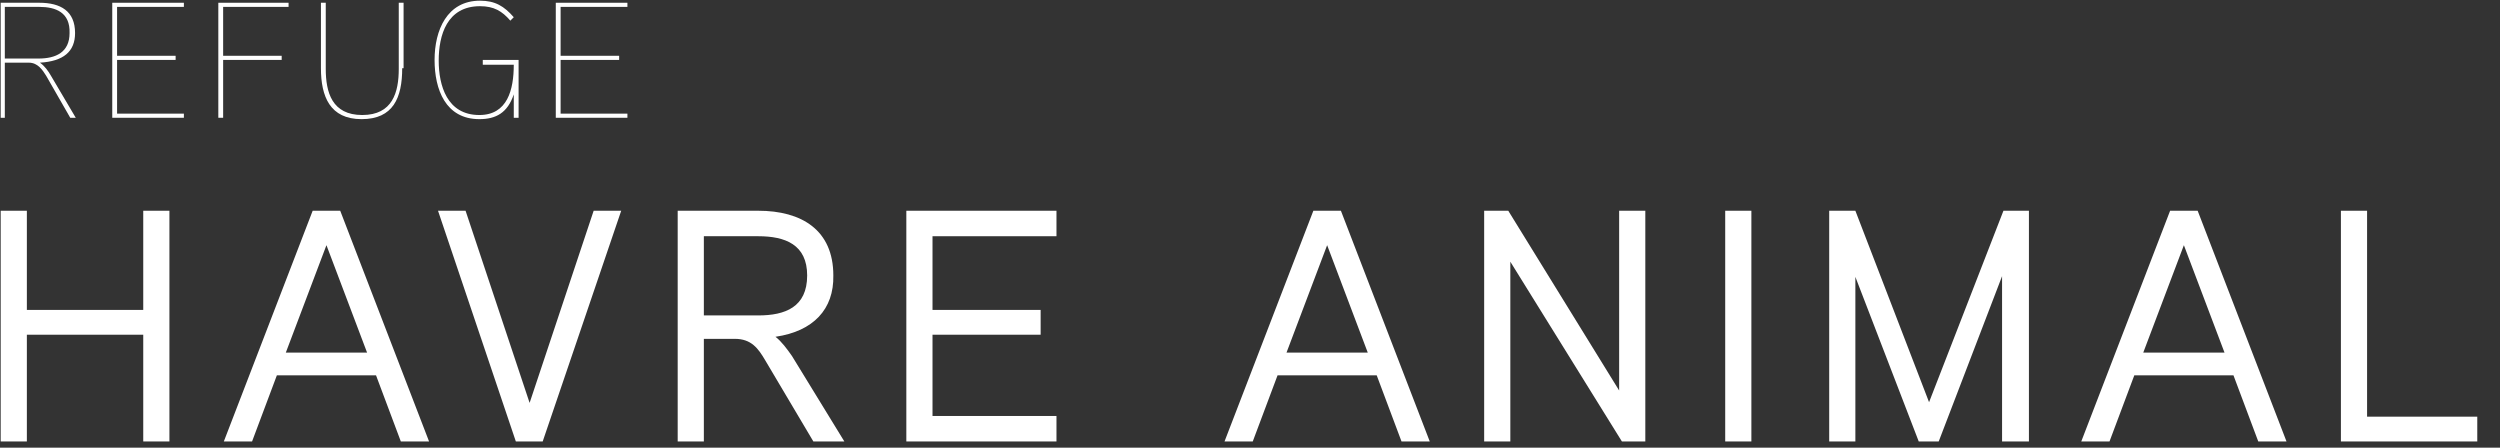 <?xml version="1.0" encoding="UTF-8" standalone="no"?>
<!DOCTYPE svg PUBLIC "-//W3C//DTD SVG 1.1//EN" "http://www.w3.org/Graphics/SVG/1.1/DTD/svg11.dtd">
<svg width="100%" height="100%" viewBox="0 0 363 65" version="1.1" xmlns="http://www.w3.org/2000/svg" xmlns:xlink="http://www.w3.org/1999/xlink" xml:space="preserve" xmlns:serif="http://www.serif.com/" style="fill-rule:evenodd;clip-rule:evenodd;stroke-linejoin:round;stroke-miterlimit:2;">
    <rect x="0" y="0" width="363" height="65" fill="#333333" stroke="none"/>
    <g>
        <path d="M5.8,9.1C6.5,9.6 7,10.3 7.4,11L11,17.1L10.2,17.1L6.7,11C6.2,10.2 5.5,9.1 4.2,9.1L0.7,9.1L0.7,17.1L0.1,17.1L0.1,0.4L5.7,0.4C8.8,0.4 10.9,1.6 10.9,4.8C10.9,7.5 9.2,8.9 5.8,9.1ZM5.7,1L0.7,1L0.7,8.5L5.6,8.5C8.1,8.5 10.1,7.6 10.1,4.8C10.2,1.8 8.1,1 5.7,1Z" style="fill:white;fill-rule:nonzero;"/>
        <path d="M26.7,17.1L16.3,17.1L16.3,0.4L26.7,0.4L26.7,1L17,1L17,8.1L25.5,8.1L25.5,8.7L17,8.7L17,16.5L26.7,16.5L26.7,17.1Z" style="fill:white;fill-rule:nonzero;"/>
        <path d="M41.9,1L32.4,1L32.4,8.1L40.9,8.1L40.9,8.7L32.4,8.7L32.4,17.1L31.7,17.1L31.7,0.4L41.9,0.4L41.9,1Z" style="fill:white;fill-rule:nonzero;"/>
        <path d="M58.4,9.9C58.4,14.2 57.1,17.3 52.5,17.3C47.9,17.3 46.6,14 46.6,9.9L46.6,0.4L47.3,0.4L47.3,10C47.3,13.4 48.2,16.7 52.6,16.7C57,16.7 57.9,13.4 57.9,10L57.9,0.4L58.6,0.4L58.6,9.9L58.4,9.9Z" style="fill:white;fill-rule:nonzero;"/>
        <path d="M75.3,8.7L75.3,17.1L74.6,17.1L74.6,13.7C73.7,16.4 72,17.3 69.6,17.3C64.7,17.3 63.1,13 63.1,8.7C63.1,4.4 64.9,0.1 69.7,0.1C71.9,0.1 73.2,0.9 74.6,2.5L74.1,3C72.9,1.6 71.7,0.9 69.7,0.9C64.9,0.9 63.7,5.1 63.7,8.8C63.7,12.4 64.9,16.7 69.6,16.7C73.7,16.7 74.6,13 74.6,9.4L70.1,9.4L70.1,8.7L75.3,8.7Z" style="fill:white;fill-rule:nonzero;"/>
        <path d="M91.1,17.1L80.7,17.1L80.7,0.4L91.1,0.4L91.1,1L81.4,1L81.4,8.1L89.9,8.1L89.9,8.7L81.4,8.7L81.4,16.5L91.1,16.5L91.1,17.1Z" style="fill:white;fill-rule:nonzero;"/>
    </g>
    <g>
        <path d="M24.6,64.1L20.8,64.1L20.8,48.6L3.9,48.6L3.9,64.1L0.1,64.1L0.1,30.6L3.9,30.6L3.9,45L20.8,45L20.8,30.6L24.6,30.6L24.6,64.1Z" style="fill:white;fill-rule:nonzero;"/>
        <path d="M62.3,64.1L58.2,64.1L54.6,54.5L40.2,54.5L36.6,64.1L32.5,64.1L45.4,30.6L49.4,30.6L62.3,64.1ZM53.3,51.2L47.4,35.6L41.5,51.2L53.3,51.2Z" style="fill:white;fill-rule:nonzero;"/>
        <path d="M90.2,30.6L78.8,64.1L74.9,64.1L63.6,30.6L67.6,30.6L76.9,58.5L86.2,30.6L90.2,30.6Z" style="fill:white;fill-rule:nonzero;"/>
        <path d="M112.6,48.9C113.5,49.6 114.3,50.7 115,51.7L122.6,64.1L118.1,64.1L111.1,52.3C110.1,50.6 109.1,49.2 106.7,49.2L102.2,49.2L102.2,64.1L98.4,64.1L98.4,30.6L110.1,30.6C116.4,30.6 121,33.4 121,40C121.1,44.9 118.1,48.1 112.6,48.9ZM110.1,34.3L102.2,34.3L102.2,45.8L110.1,45.8C114,45.8 117.2,44.6 117.2,40C117.2,35.5 114,34.3 110.1,34.3Z" style="fill:white;fill-rule:nonzero;"/>
        <path d="M153.4,64.1L131.6,64.1L131.6,30.6L153.4,30.6L153.4,34.3L135.4,34.3L135.4,45L151.1,45L151.1,48.6L135.4,48.6L135.4,60.4L153.4,60.4L153.4,64.1Z" style="fill:white;fill-rule:nonzero;"/>
        <path d="M207.6,64.1L203.5,64.1L199.9,54.5L185.5,54.5L181.9,64.1L177.8,64.1L190.7,30.6L194.7,30.6L207.6,64.1ZM198.6,51.2L192.7,35.6L186.8,51.2L198.6,51.2Z" style="fill:white;fill-rule:nonzero;"/>
        <path d="M239,64.1L235.5,64.1L219.3,38L219.3,64.1L215.5,64.1L215.5,30.6L219,30.6L235.1,56.7L235.1,30.6L238.9,30.6L238.9,64.1L239,64.1Z" style="fill:white;fill-rule:nonzero;"/>
        <rect x="250.5" y="30.6" width="3.8" height="33.5" style="fill:white;fill-rule:nonzero;"/>
        <path d="M294.6,64.1L290.7,64.1L290.7,40.1L281.5,64.1L278.6,64.1L269.4,40.2L269.4,64.1L265.6,64.1L265.6,30.6L269.4,30.6L280.1,58.4L290.9,30.6L294.6,30.6L294.6,64.1Z" style="fill:white;fill-rule:nonzero;"/>
        <path d="M332,64.1L327.9,64.1L324.3,54.5L309.9,54.5L306.3,64.1L302.2,64.1L315.1,30.6L319.1,30.6L332,64.1ZM323,51.2L317.1,35.6L311.2,51.2L323,51.2Z" style="fill:white;fill-rule:nonzero;"/>
        <path d="M359.7,64.1L339.9,64.1L339.9,30.6L343.7,30.6L343.7,60.5L359.7,60.5L359.7,64.1Z" style="fill:white;fill-rule:nonzero;"/>
    </g>
</svg>
